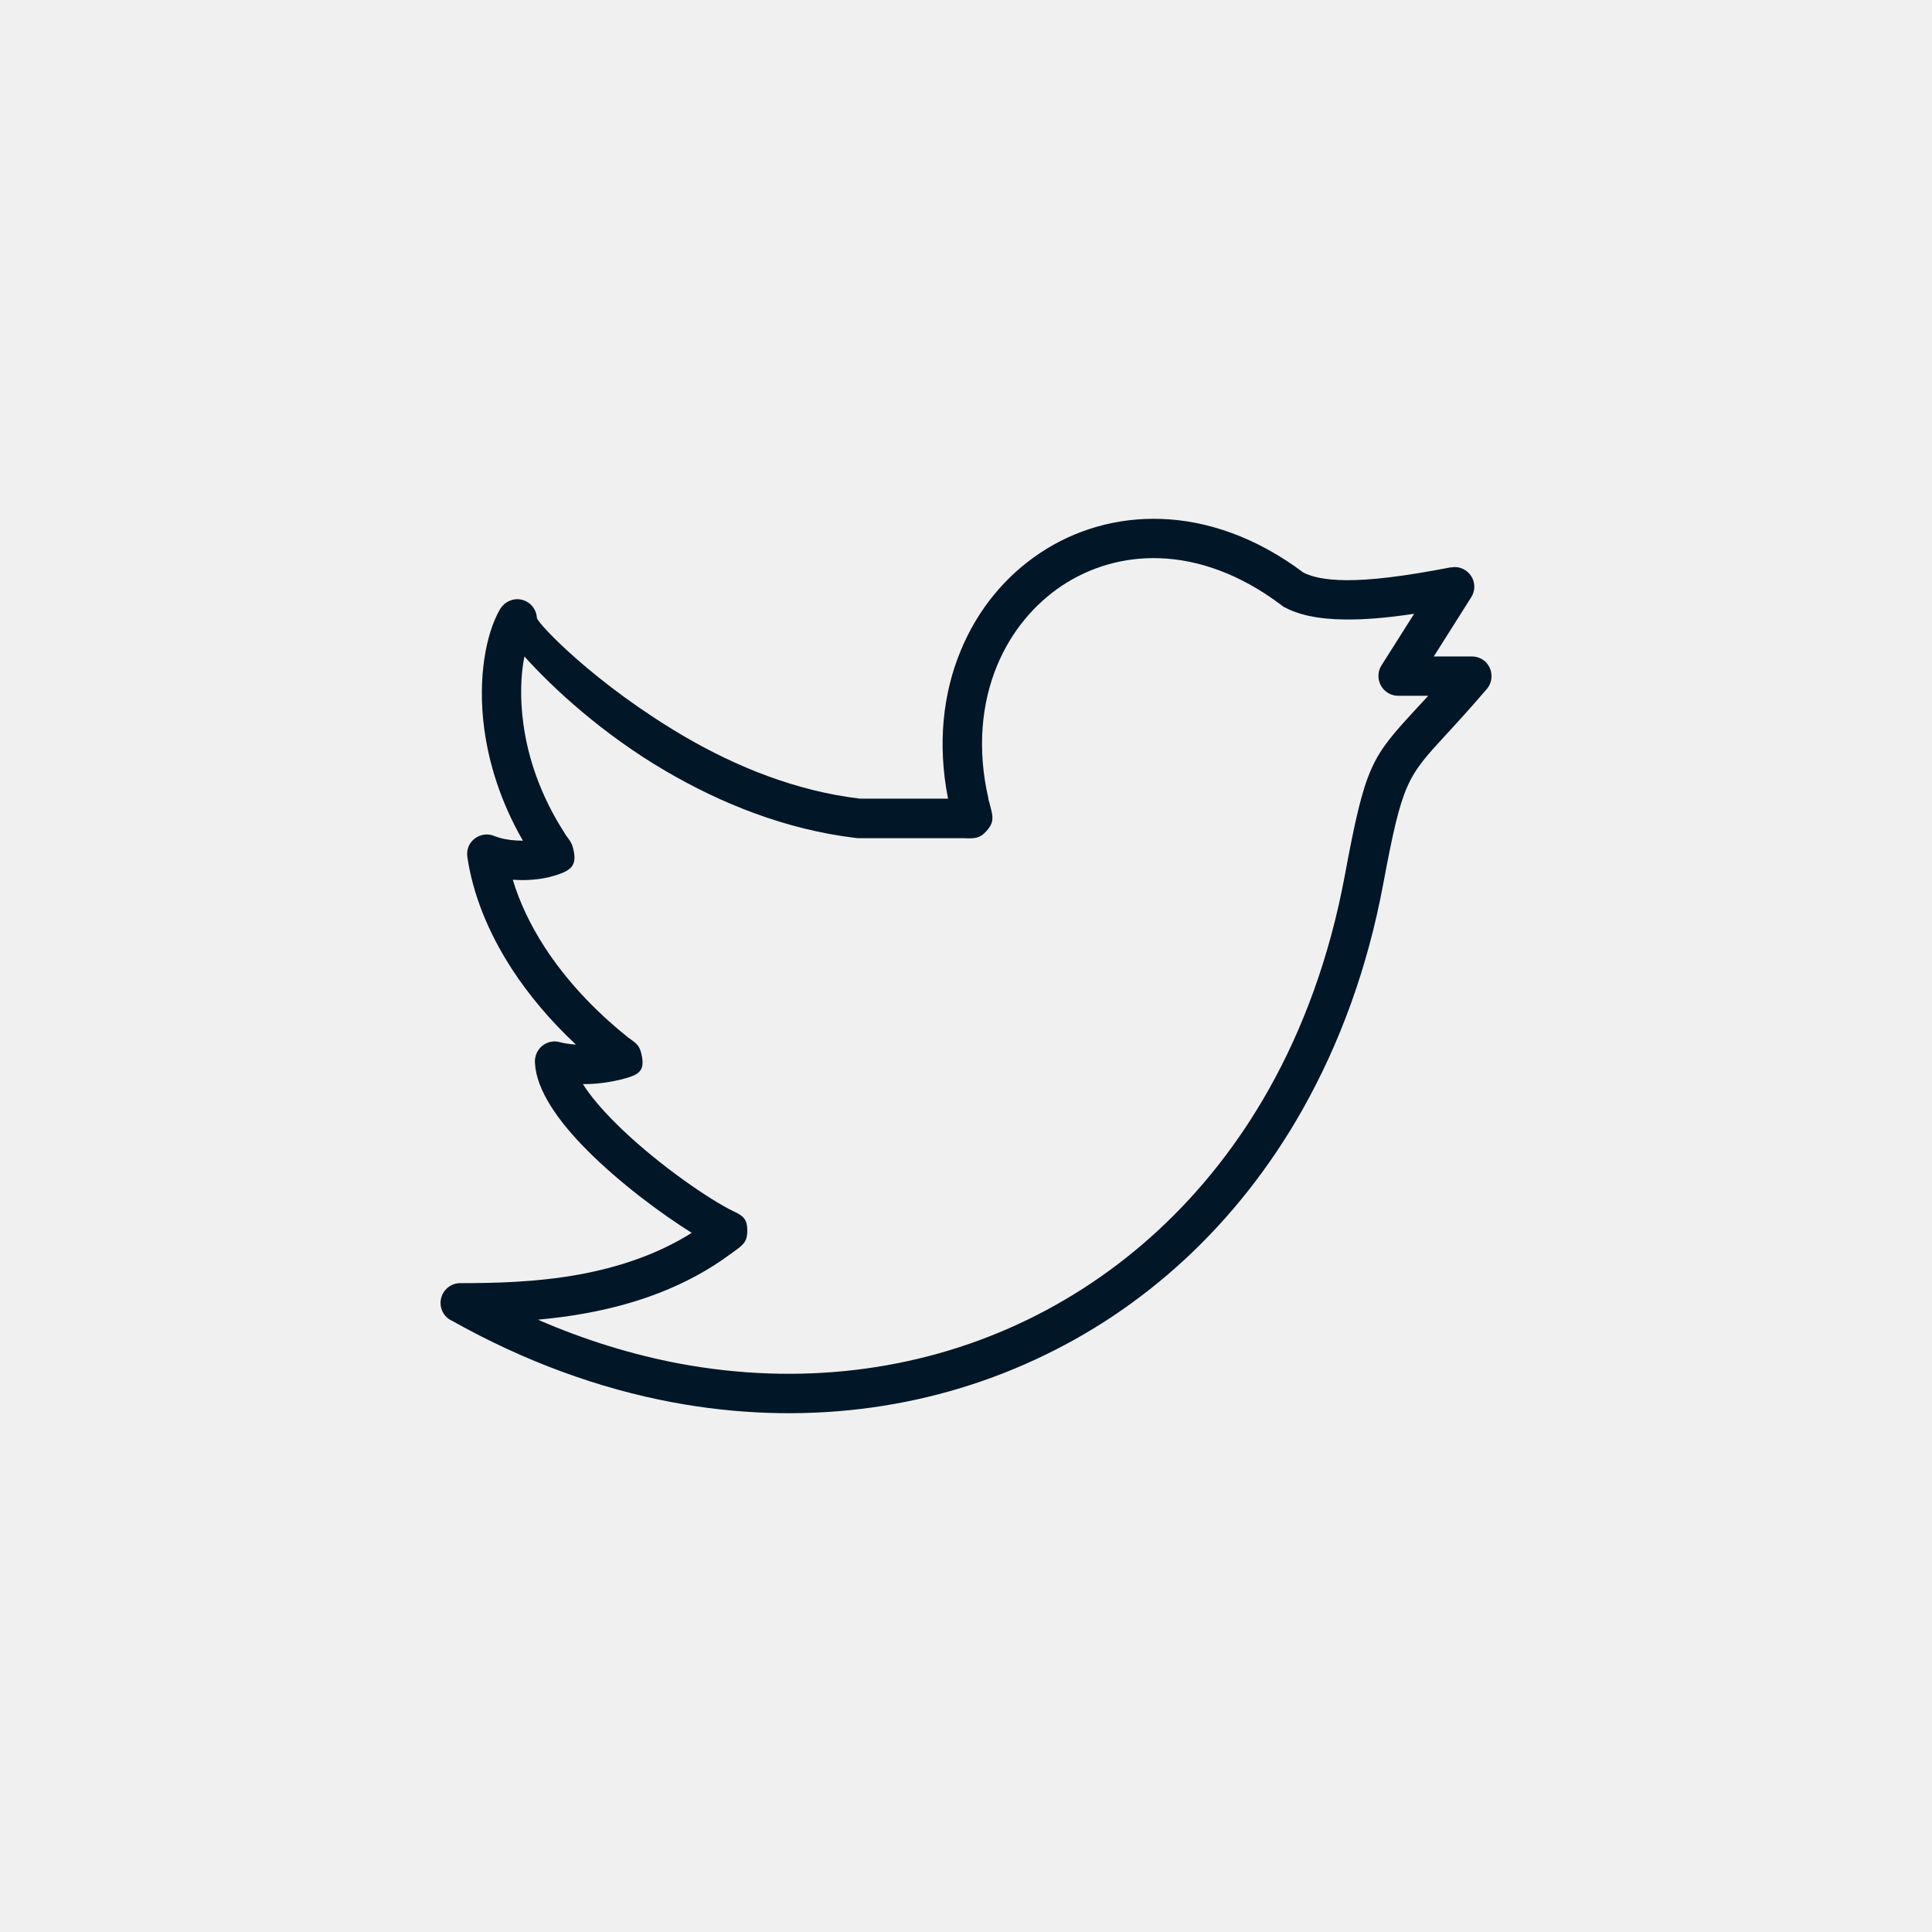 <?xml version='1.0' encoding='utf-8'?>
<svg xmlns="http://www.w3.org/2000/svg" width="21.44mm" height="21.44mm" version="1.1" style="shape-rendering:geometricPrecision; text-rendering:geometricPrecision; image-rendering:optimizeQuality; fill-rule:evenodd; clip-rule:evenodd" viewBox="0 0 9144 9144"> <defs> <style type="text/css">  .fil0 {fill:#F0F0F0} .fil1 {fill:#011627;fill-rule:nonzero}  </style> </defs> <g id="Layer_x0020_1">  <g id="_2744591229984"> <polygon class="fil0" points="0,0 9144,0 9144,9144 0,9144 "/> <path class="fil1" d="M4523 3967l-456 0c-6,0 -12,0 -17,-1 -335,-40 -642,-166 -898,-316 -300,-175 -535,-393 -670,-543 -17,84 -22,194 -5,318 21,158 79,337 194,516 5,9 9,15 13,20 13,17 22,29 28,52 22,85 -6,110 -108,137l-4 1c-49,12 -107,17 -166,13l-7 0c32,106 83,214 151,319 98,151 231,296 391,424l2 2c5,3 10,7 14,10 25,18 41,29 50,66 21,87 -11,103 -99,125 -59,14 -117,21 -170,21l-7 0c35,56 89,119 153,183 173,173 407,338 536,407l18 9c47,23 71,34 71,96l0 1c-1,51 -20,65 -60,94l-18 13c-211,157 -454,239 -684,281 -79,15 -156,24 -229,31 223,97 448,166 671,208 566,105 1119,36 1602,-187 483,-223 897,-599 1184,-1107 166,-294 290,-633 361,-1012 99,-533 126,-562 344,-799l52 -56 -143 0c-51,0 -93,-42 -93,-94 0,-18 5,-35 14,-49l155 -245c-133,20 -238,28 -324,27 -137,-1 -226,-24 -292,-59 -7,-4 -13,-9 -19,-14 -192,-143 -388,-211 -570,-217 -170,-6 -329,42 -462,130 -133,89 -240,218 -306,376 -75,180 -96,397 -42,631l0 4c2,7 6,19 8,29l1 4c13,49 19,75 -17,116 -33,38 -59,37 -111,35l-36 0zm-452 -187l416 0c-51,-259 -24,-500 61,-703 80,-193 211,-351 375,-460 164,-109 361,-168 571,-161 218,7 451,86 675,254 42,21 103,35 201,36 113,1 271,-17 497,-61l0 1c22,-5 46,-1 67,12 44,28 57,85 29,129l-177 280 175 0c23,-1 47,6 66,22 39,34 43,93 10,132 -79,92 -141,160 -192,215 -186,202 -208,226 -298,706 -74,399 -206,757 -382,1069 -307,544 -750,947 -1268,1185 -517,239 -1109,314 -1714,201 -347,-65 -698,-192 -1042,-385 -33,-14 -56,-47 -56,-85 0,-52 42,-94 93,-94 152,0 355,-3 564,-41 179,-33 365,-92 532,-197 -144,-90 -342,-237 -494,-390 -138,-138 -242,-286 -248,-414 -1,-10 0,-21 3,-32 13,-50 64,-80 113,-67 21,6 48,10 78,12 -120,-112 -223,-234 -304,-359 -112,-173 -184,-353 -210,-529 -2,-15 -1,-32 5,-48 19,-47 74,-71 121,-52 32,13 69,20 107,22 10,0 20,1 30,1 -106,-184 -161,-366 -183,-529 -33,-245 10,-453 72,-562 15,-29 44,-49 78,-52 52,-3 96,36 99,88 2,26 277,316 704,565 238,138 520,255 826,291z"/> </g> </g> </svg>